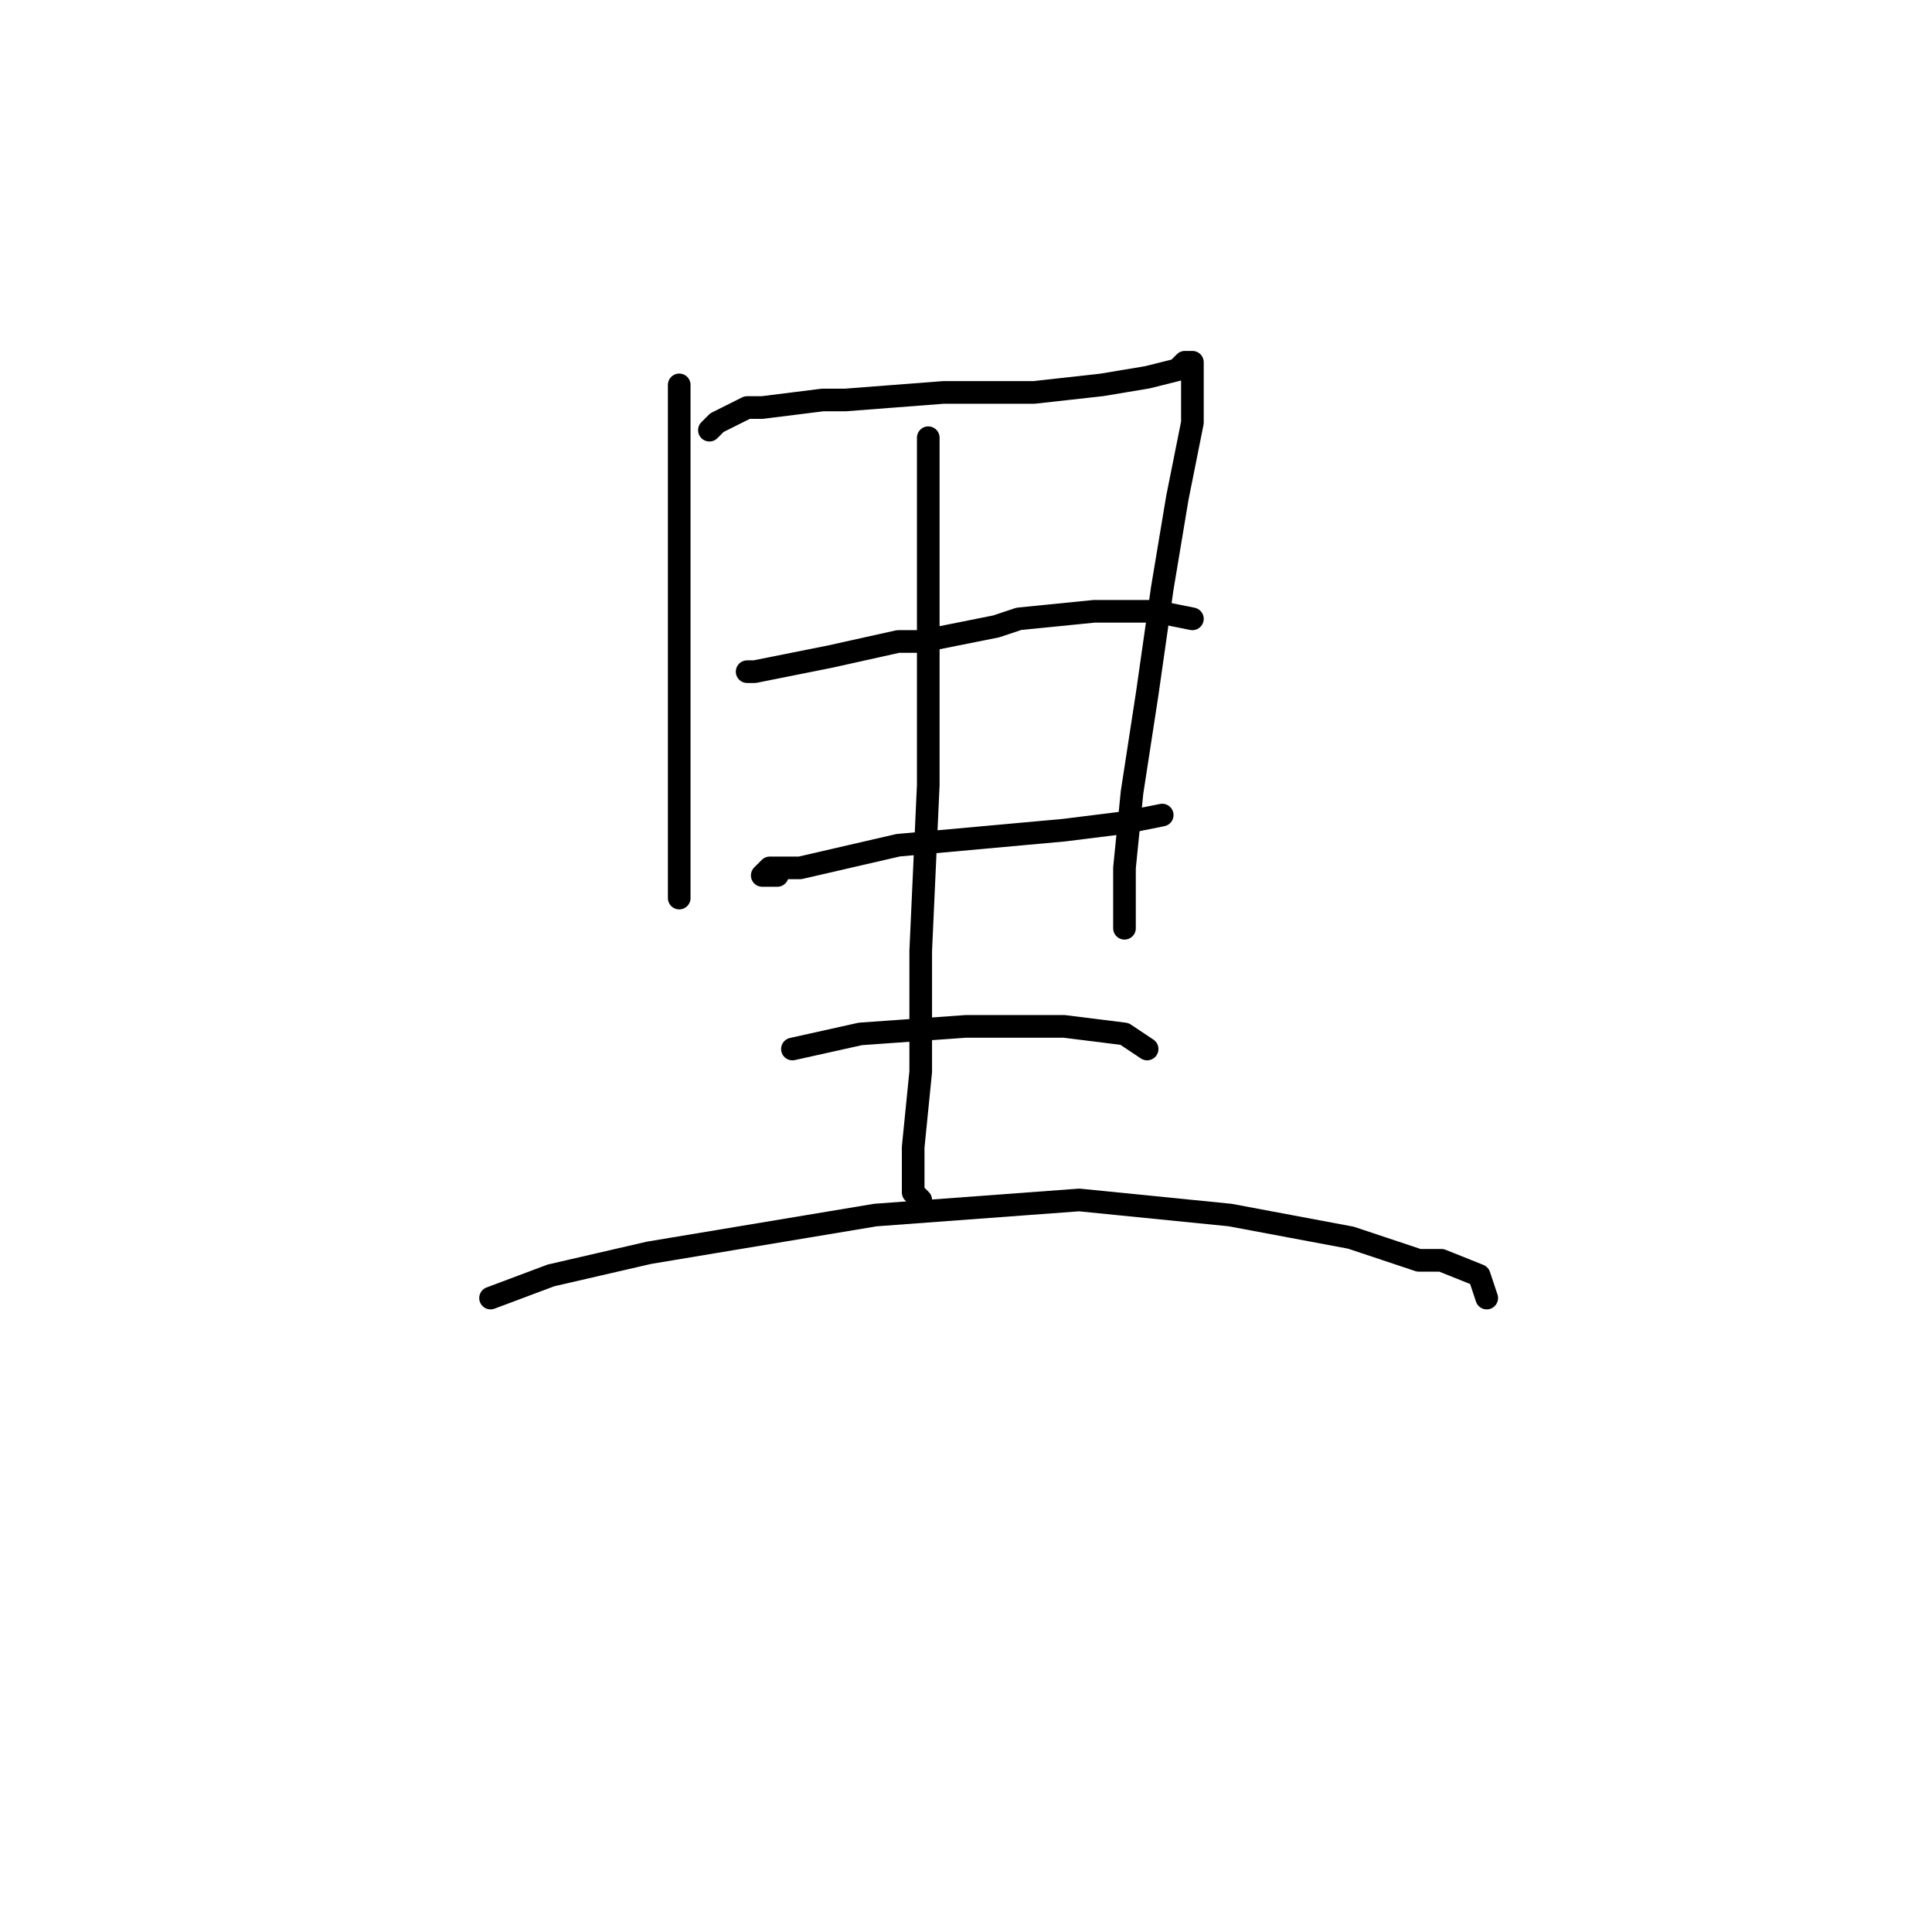 <?xml version="1.0" standalone="no"?>
    <svg width="256" height="256" xmlns="http://www.w3.org/2000/svg" version="1.1">
    <polyline stroke="black" stroke-width="3" stroke-linecap="round" fill="transparent" stroke-linejoin="round" points="90 51 90 53 90 57 90 61 90 74 90 85 90 89 90 103 90 114 90 119 90 119 " />
        <polyline stroke="black" stroke-width="3" stroke-linecap="round" fill="transparent" stroke-linejoin="round" points="94 57 95 56 99 54 101 54 109 53 112 53 125 52 137 52 146 51 152 50 156 49 157 48 158 48 158 50 158 51 158 54 158 56 156 66 154 78 152 92 150 105 149 115 149 121 149 123 149 123 " />
        <polyline stroke="black" stroke-width="3" stroke-linecap="round" fill="transparent" stroke-linejoin="round" points="99 89 100 89 105 88 110 87 119 85 122 85 132 83 135 82 145 81 153 81 158 82 158 82 " />
        <polyline stroke="black" stroke-width="3" stroke-linecap="round" fill="transparent" stroke-linejoin="round" points="103 116 101 116 102 115 106 115 119 112 130 111 141 110 149 109 154 108 154 108 " />
        <polyline stroke="black" stroke-width="3" stroke-linecap="round" fill="transparent" stroke-linejoin="round" points="123 60 123 59 123 58 123 60 123 69 123 85 123 104 122 126 122 142 121 152 121 158 122 159 122 159 " />
        <polyline stroke="black" stroke-width="3" stroke-linecap="round" fill="transparent" stroke-linejoin="round" points="105 139 114 137 128 136 141 136 149 137 152 139 152 139 " />
        <polyline stroke="black" stroke-width="3" stroke-linecap="round" fill="transparent" stroke-linejoin="round" points="65 172 73 169 86 166 116 161 143 159 163 161 179 164 188 167 191 167 196 169 197 172 197 172 " />
        </svg>